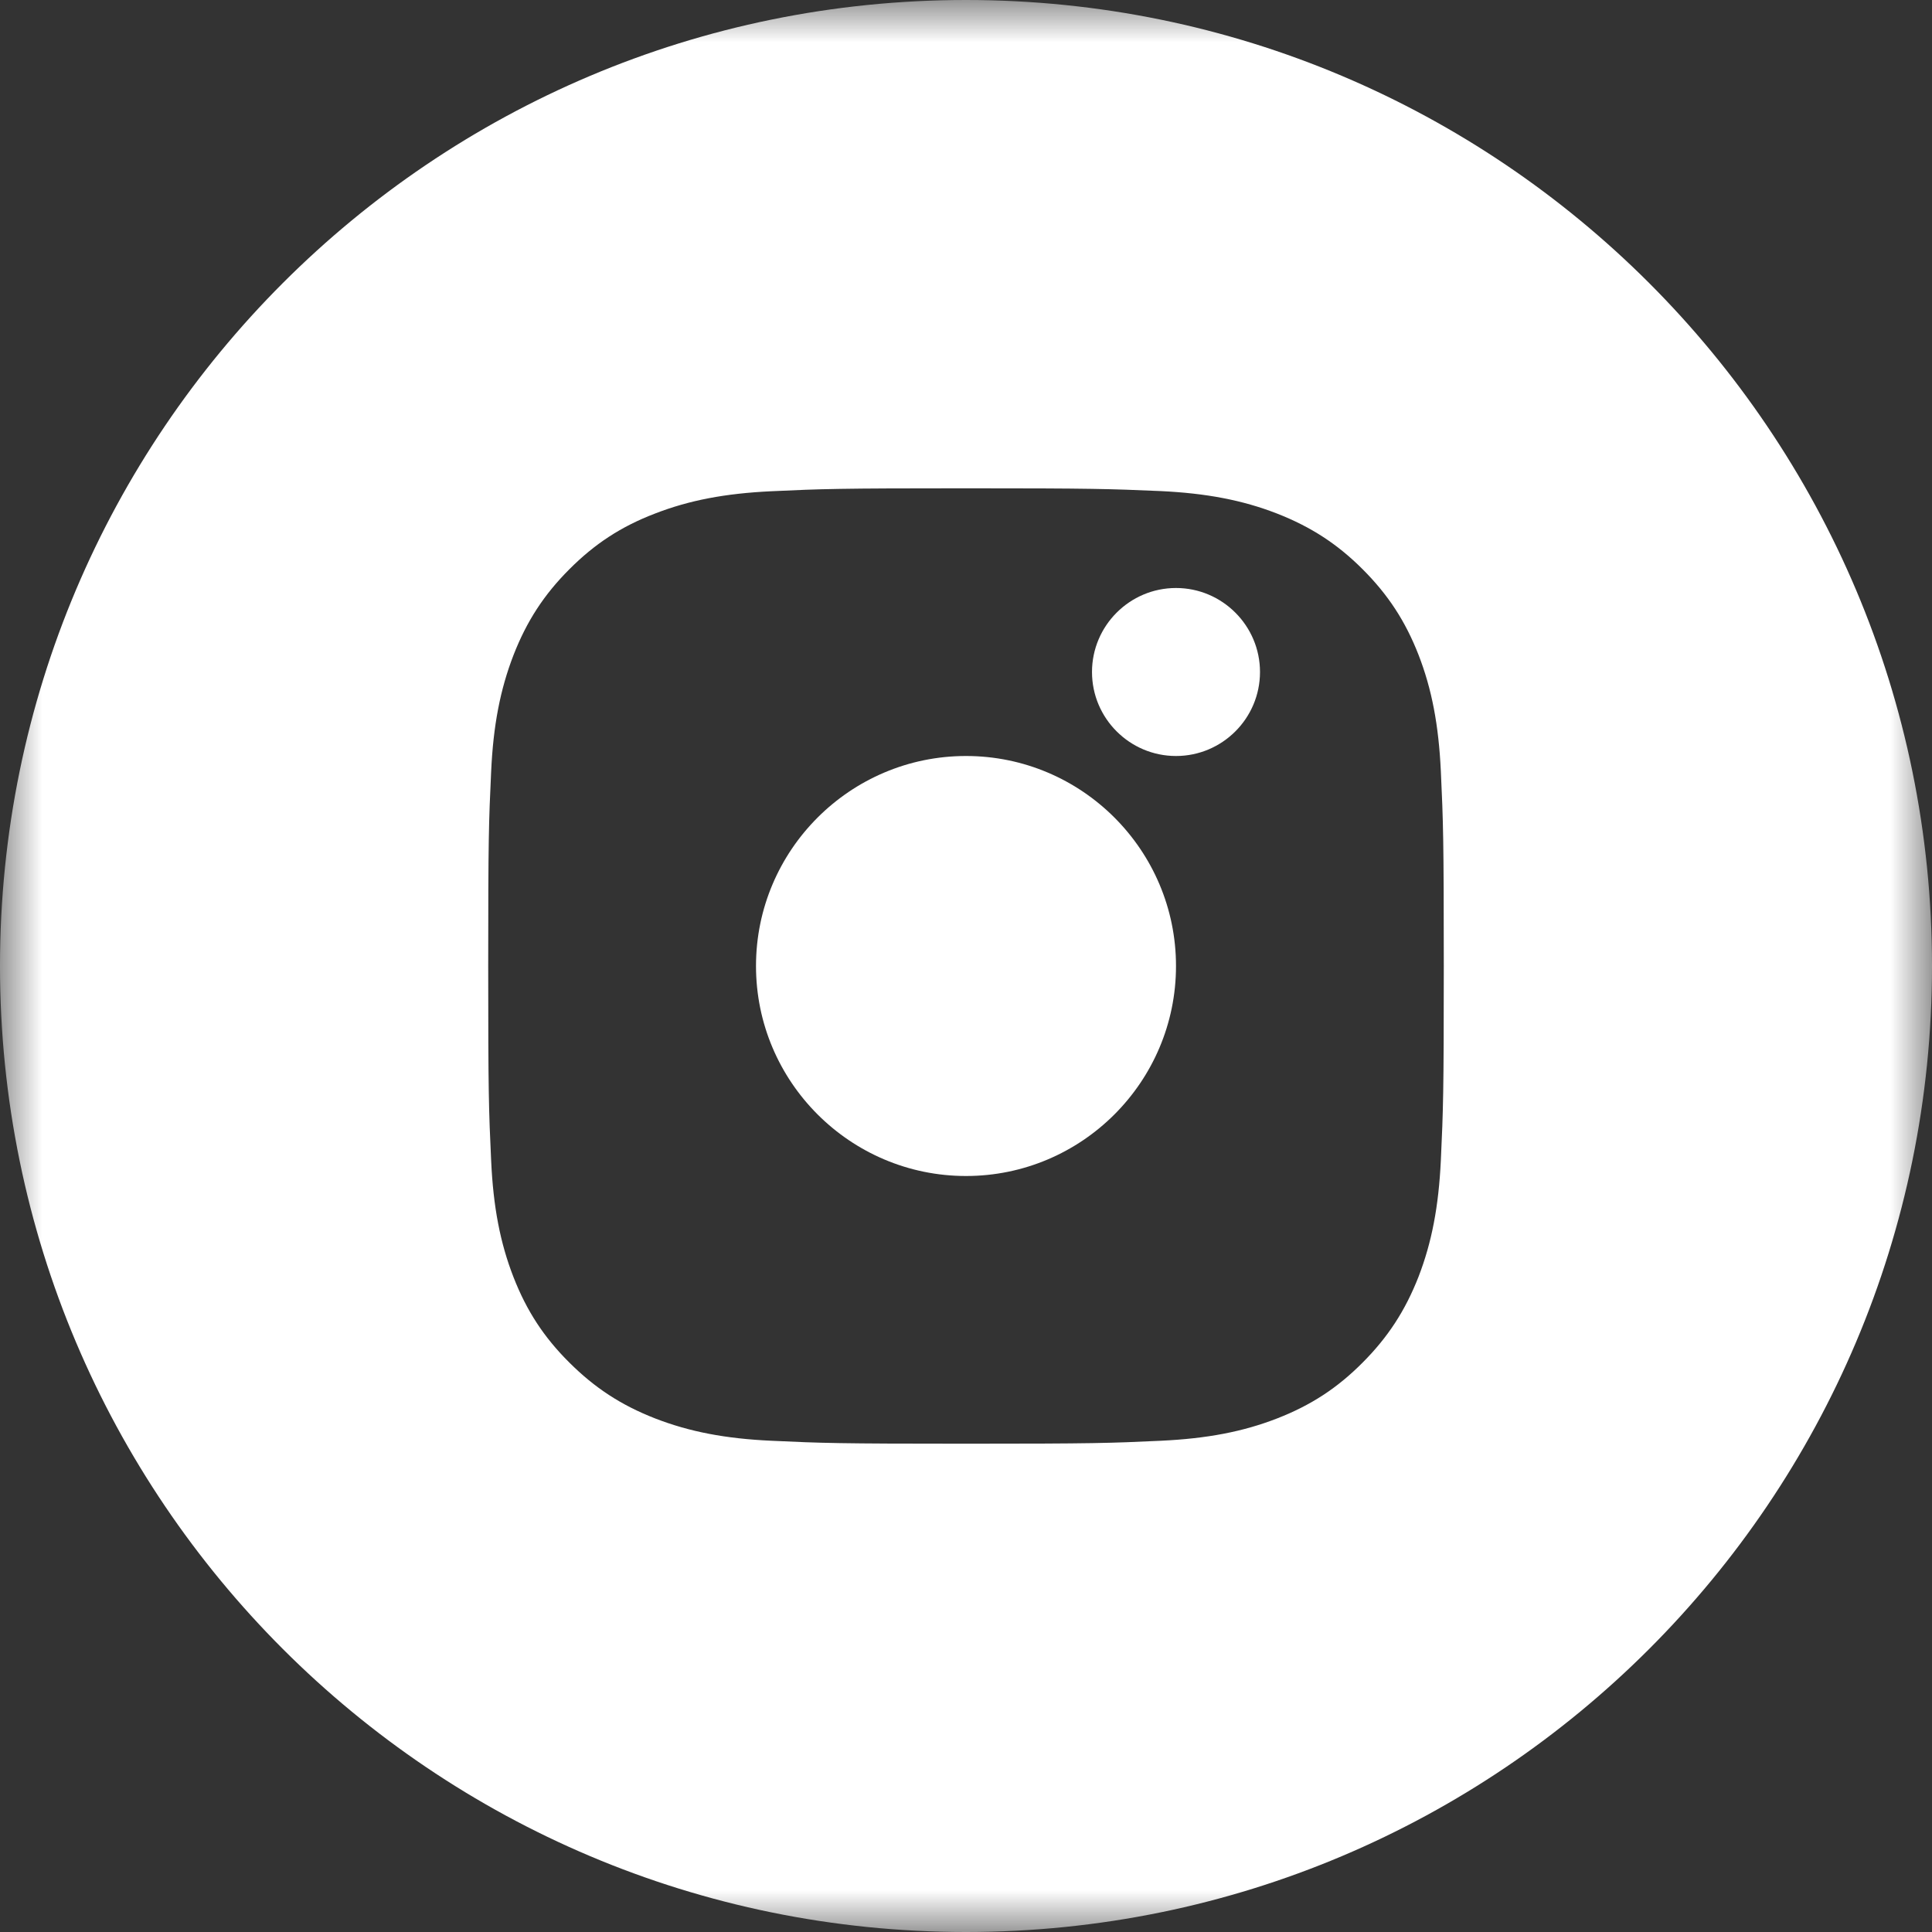 <?xml version="1.0" encoding="UTF-8"?>
<svg width="23px" height="23px" viewBox="0 0 23 23" version="1.1" xmlns="http://www.w3.org/2000/svg" xmlns:xlink="http://www.w3.org/1999/xlink">
    <rect x="0" y="0" width="23" height="23" fill="#333333" stroke="none"/>
    <!-- Generator: sketchtool 52.3 (67297) - http://www.bohemiancoding.com/sketch -->
    <title>53CCA08B-1166-485D-8D89-B175B0ADB92E</title>
    <desc>Created with sketchtool.</desc>
    <defs>
        <polygon id="path-1" points="0 0 23 0 23 23 0 23"></polygon>
    </defs>
    <g id="Symbols" stroke="none" stroke-width="1" fill="none" fill-rule="evenodd">
        <g id="Instagram---White">
            <g id="Instagram">
                <g id="Group-3">
                    <mask id="mask-2" fill="white">
                        <use xlink:href="#path-1"></use>
                    </mask>
                    <g id="Clip-2"></g>
                    <path d="M17.153,13.813 C17.127,14.363 17.045,14.791 16.887,15.2 C16.728,15.605 16.523,15.919 16.222,16.221 C15.921,16.524 15.607,16.729 15.204,16.886 C14.798,17.044 14.37,17.126 13.817,17.152 C13.22,17.18 13.021,17.187 11.501,17.187 C9.982,17.187 9.783,17.18 9.185,17.152 C8.636,17.127 8.209,17.045 7.799,16.886 C7.394,16.728 7.08,16.522 6.778,16.221 C6.475,15.92 6.27,15.606 6.113,15.204 C5.955,14.798 5.872,14.37 5.847,13.817 C5.819,13.219 5.812,13.021 5.812,11.501 C5.812,9.981 5.819,9.782 5.847,9.185 C5.872,8.636 5.955,8.208 6.113,7.799 C6.271,7.394 6.476,7.079 6.778,6.777 C7.081,6.473 7.395,6.268 7.797,6.114 C8.204,5.956 8.632,5.874 9.184,5.848 C9.784,5.82 9.983,5.813 11.5,5.813 C13.009,5.813 13.209,5.82 13.814,5.846 C14.363,5.872 14.791,5.954 15.201,6.113 C15.605,6.271 15.92,6.475 16.222,6.777 C16.524,7.079 16.73,7.393 16.887,7.795 C17.045,8.201 17.127,8.629 17.153,9.182 C17.181,9.781 17.188,9.981 17.188,11.497 C17.188,13.014 17.181,13.214 17.153,13.813 M11.5,-0 C5.149,-0 -4.69387755e-05,5.149 -4.69387755e-05,11.5 C-4.69387755e-05,17.852 5.149,23 11.5,23 C17.851,23 23,17.852 23,11.5 C23,5.149 17.851,-0 11.5,-0" id="Fill-1" fill="#FFFFFF" mask="url(#mask-2)"></path>
                </g>
                <path d="M14,7 C13.449,7 13,7.449 13,8 C13,8.552 13.449,9 14,9 C14.551,9 15,8.552 15,8 C15,7.449 14.551,7 14,7" id="Fill-4" fill="#FFFFFF"></path>
                <path d="M11.5,9 C10.122,9 9,10.121 9,11.5 C9,12.879 10.122,14 11.5,14 C12.879,14 14,12.879 14,11.5 C14,10.121 12.879,9 11.5,9" id="Fill-6" fill="#FFFFFF"></path>
            </g>
        </g>
    </g>
</svg>